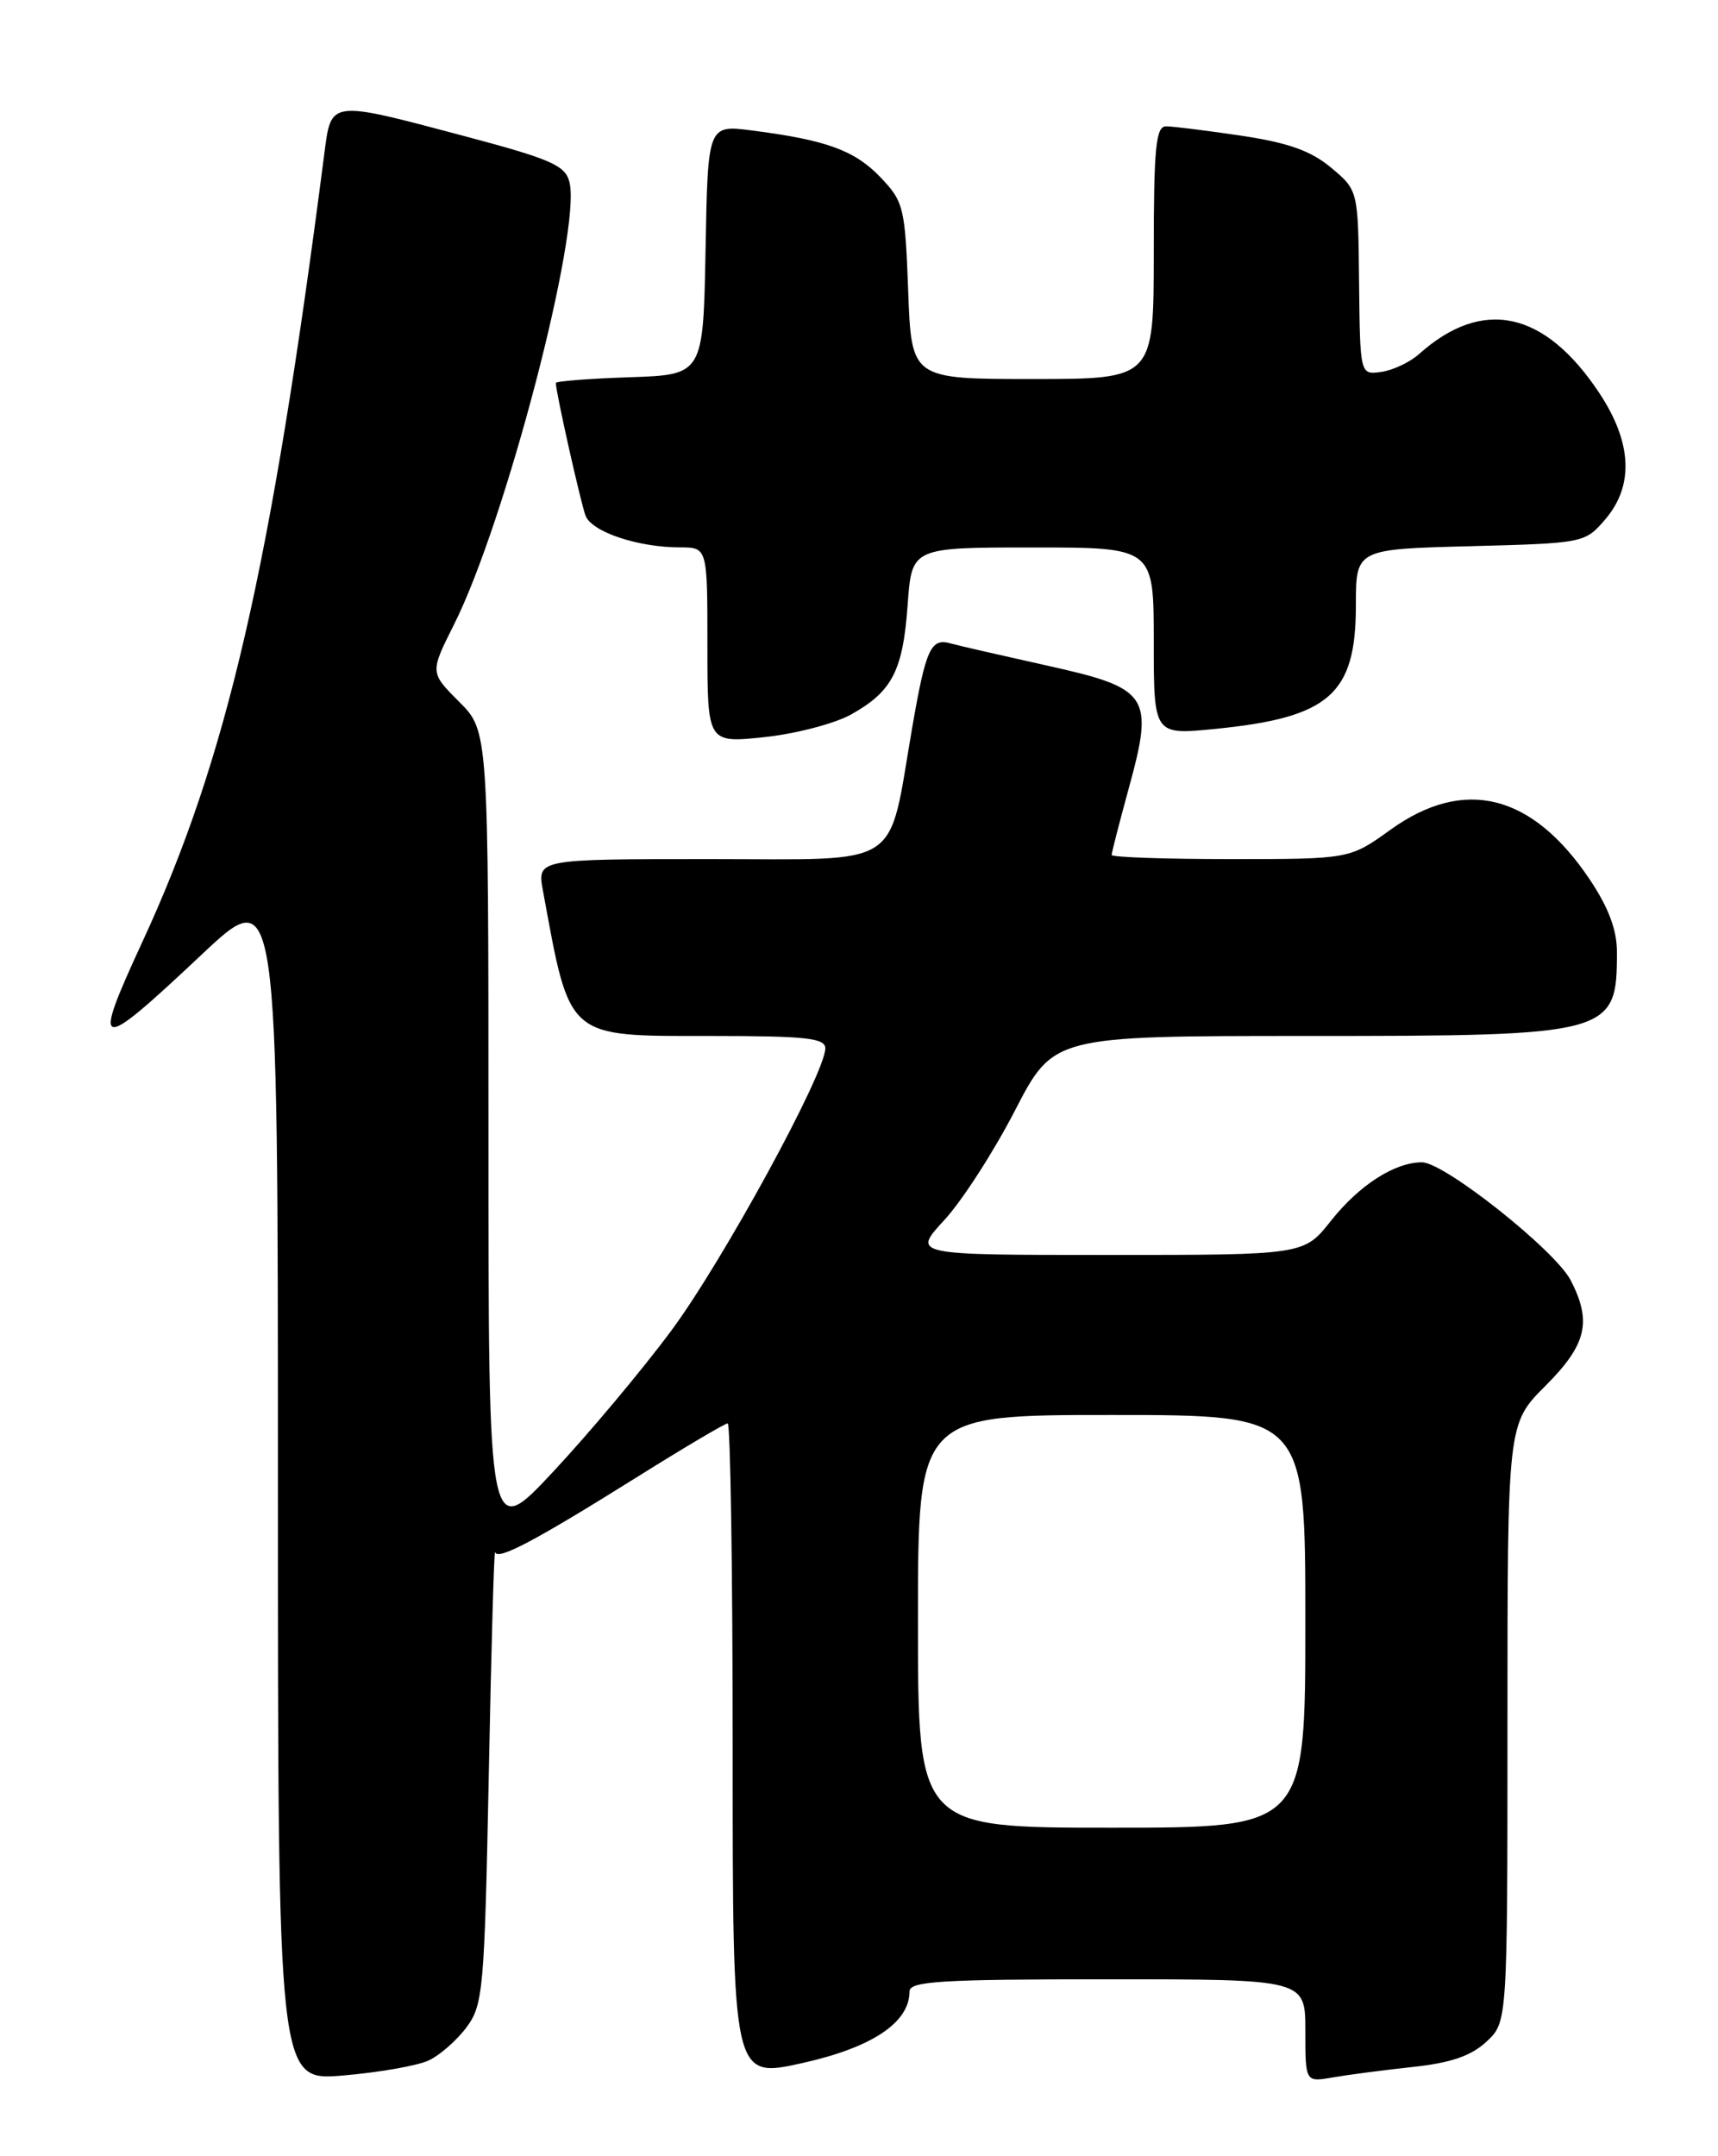 <?xml version="1.0" encoding="UTF-8" standalone="no"?>
<!DOCTYPE svg PUBLIC "-//W3C//DTD SVG 1.1//EN" "http://www.w3.org/Graphics/SVG/1.1/DTD/svg11.dtd" >
<svg xmlns="http://www.w3.org/2000/svg" xmlns:xlink="http://www.w3.org/1999/xlink" version="1.1" viewBox="0 0 204 256">
 <g >
 <path fill="currentColor"
d=" M 50.91 244.63 C 52.24 244.01 54.26 242.23 55.41 240.68 C 57.37 238.03 57.53 236.22 58.04 210.68 C 58.33 195.73 58.67 183.85 58.79 184.28 C 59.07 185.31 63.48 182.98 75.66 175.36 C 81.25 171.86 86.08 169.00 86.41 169.00 C 86.73 169.00 87.00 186.50 87.00 207.89 C 87.00 246.78 87.00 246.78 95.25 244.95 C 103.56 243.10 108.00 240.14 108.00 236.44 C 108.00 235.23 111.68 235.00 131.50 235.00 C 155.00 235.00 155.00 235.00 155.00 241.11 C 155.00 247.22 155.00 247.22 158.25 246.65 C 160.04 246.34 164.31 245.78 167.74 245.41 C 172.26 244.93 174.68 244.10 176.49 242.42 C 179.00 240.10 179.00 240.10 179.00 204.57 C 179.00 169.05 179.00 169.05 183.50 164.55 C 188.40 159.65 189.05 156.93 186.51 152.01 C 184.66 148.44 171.50 138.00 168.85 138.00 C 165.61 138.00 161.39 140.71 158.02 144.97 C 154.83 149.00 154.83 149.00 131.57 149.00 C 108.31 149.00 108.31 149.00 112.12 144.87 C 114.22 142.60 117.99 136.75 120.51 131.87 C 125.09 123.00 125.09 123.00 155.10 123.00 C 191.43 123.00 192.00 122.85 192.00 113.03 C 192.00 110.40 191.00 107.74 188.75 104.39 C 181.93 94.24 173.86 92.23 165.13 98.50 C 160.26 102.00 160.26 102.00 146.13 102.00 C 138.36 102.00 132.00 101.78 132.00 101.51 C 132.00 101.24 132.91 97.70 134.02 93.64 C 137.06 82.57 136.49 81.72 124.31 79.02 C 118.92 77.82 113.75 76.64 112.83 76.38 C 110.53 75.74 109.93 77.06 108.32 86.37 C 105.38 103.39 107.53 102.00 84.23 102.00 C 63.78 102.00 63.78 102.00 64.47 105.75 C 67.73 123.49 67.16 123.00 84.50 123.00 C 95.70 123.00 98.00 123.25 98.00 124.47 C 98.00 127.43 85.82 149.75 79.70 158.00 C 76.23 162.68 69.92 170.20 65.69 174.73 C 58.00 182.96 58.00 182.96 58.00 134.88 C 58.00 86.80 58.00 86.80 54.52 83.32 C 51.05 79.85 51.05 79.85 53.90 74.17 C 59.99 62.07 69.06 27.35 67.62 21.63 C 67.12 19.63 65.45 18.90 55.15 16.16 C 39.04 11.88 39.34 11.84 38.51 18.25 C 32.13 67.68 26.97 90.05 16.90 111.84 C 10.83 124.98 11.43 125.11 23.87 113.41 C 33.00 104.81 33.00 104.81 33.00 175.95 C 33.00 247.08 33.00 247.08 40.75 246.42 C 45.01 246.06 49.58 245.26 50.91 244.63 Z  M 101.06 84.83 C 105.95 82.10 107.22 79.64 107.78 71.77 C 108.27 65.00 108.27 65.00 122.63 65.00 C 137.00 65.00 137.00 65.00 137.00 76.13 C 137.00 87.26 137.00 87.26 144.23 86.55 C 157.86 85.20 161.00 82.46 161.00 71.88 C 161.00 65.20 161.00 65.20 174.59 64.85 C 188.05 64.50 188.20 64.47 190.59 61.69 C 194.04 57.68 193.81 52.56 189.91 46.67 C 183.43 36.89 176.05 35.29 168.50 42.04 C 167.40 43.02 165.38 43.97 164.00 44.16 C 161.50 44.50 161.50 44.50 161.38 33.54 C 161.27 22.59 161.27 22.59 158.05 19.90 C 155.65 17.90 152.95 16.94 147.38 16.11 C 143.28 15.50 139.26 15.00 138.46 15.00 C 137.25 15.00 137.00 17.52 137.00 30.00 C 137.00 45.00 137.00 45.00 122.61 45.00 C 108.23 45.00 108.23 45.00 107.84 34.54 C 107.47 24.58 107.31 23.94 104.52 21.02 C 101.48 17.85 98.11 16.62 89.28 15.49 C 84.05 14.82 84.05 14.82 83.78 29.66 C 83.50 44.50 83.50 44.50 74.75 44.79 C 69.94 44.95 66.00 45.26 66.00 45.47 C 66.00 46.55 68.96 59.72 69.53 61.23 C 70.27 63.15 75.74 64.99 80.75 64.99 C 84.00 65.00 84.00 65.00 84.00 76.62 C 84.00 88.23 84.00 88.23 90.75 87.52 C 94.46 87.13 99.10 85.92 101.06 84.83 Z  M 109.00 192.50 C 109.00 168.00 109.00 168.00 132.00 168.00 C 155.00 168.00 155.00 168.00 155.00 192.50 C 155.00 217.00 155.00 217.00 132.00 217.00 C 109.00 217.00 109.00 217.00 109.00 192.50 Z "/>
</g>
</svg>